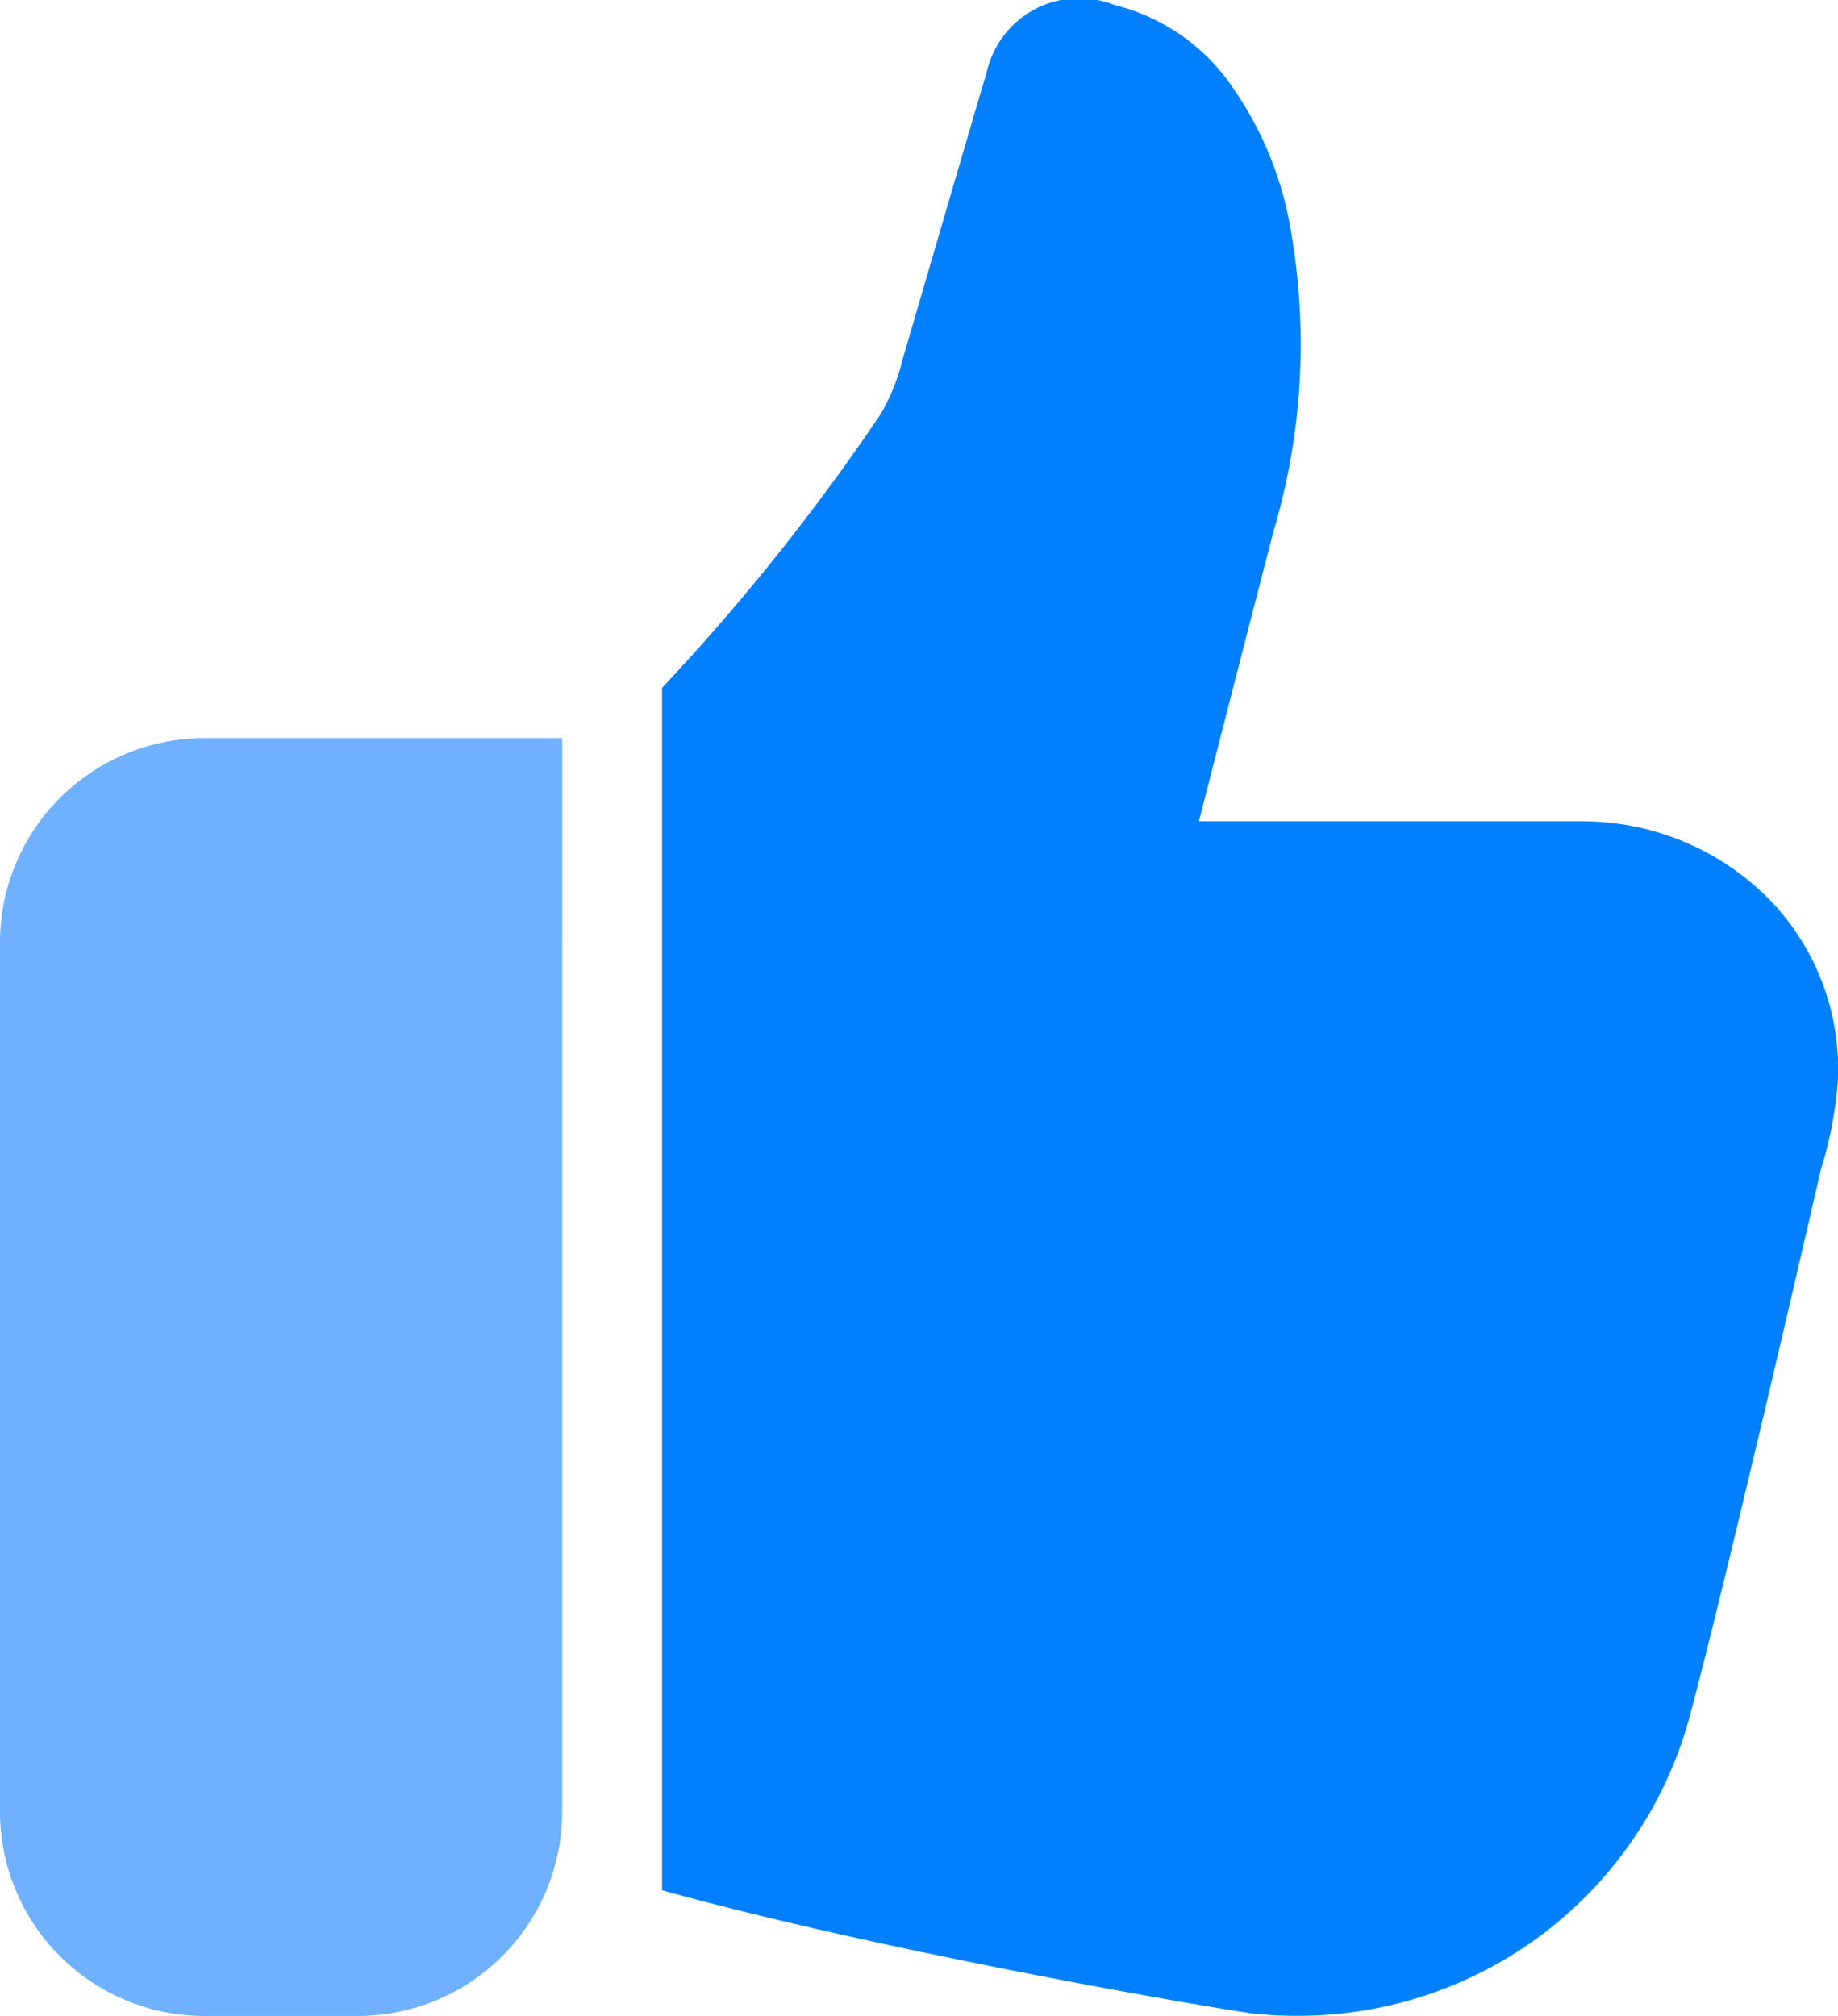 <svg xmlns="http://www.w3.org/2000/svg" width="31" height="34" viewBox="0 0 31 34">
  <g id="Facebook_Button" data-name="Facebook Button" transform="translate(-1514.568 230.395)">
    <path id="facebook-like" d="M37.674,18.669a4.426,4.426,0,0,0-3.2-1.317h-6.42s.94-3.674,1.263-4.907a11.074,11.074,0,0,0,.307-4.938,5.946,5.946,0,0,0-1.113-2.689,3.385,3.385,0,0,0-1.877-1.232A1.6,1.6,0,0,0,24.47,4.739c-.033.087-1.419,4.841-1.419,4.841a3.326,3.326,0,0,1-.372.915A36.755,36.755,0,0,1,19,15.1v20.28c3.845,1.07,9.626,2.049,10.02,2.085.224.022.447.032.667.032a6.834,6.834,0,0,0,6.646-5.052c.722-2.718,2.211-9.219,2.211-9.219a6.736,6.736,0,0,0,.284-1.446A4.1,4.1,0,0,0,37.674,18.669Z" transform="translate(1506.735 -233.895)" fill="#0080fc"/>
    <path id="facebook-like-2" data-name="facebook-like" d="M12.034,40.551H9.448A3.448,3.448,0,0,1,6,37.1V22.448A3.448,3.448,0,0,1,9.448,19h6.034V37.1A3.448,3.448,0,0,1,12.034,40.551Z" transform="translate(1508.568 -236.946)" fill="#6fb0ff"/>
  </g>
</svg>
